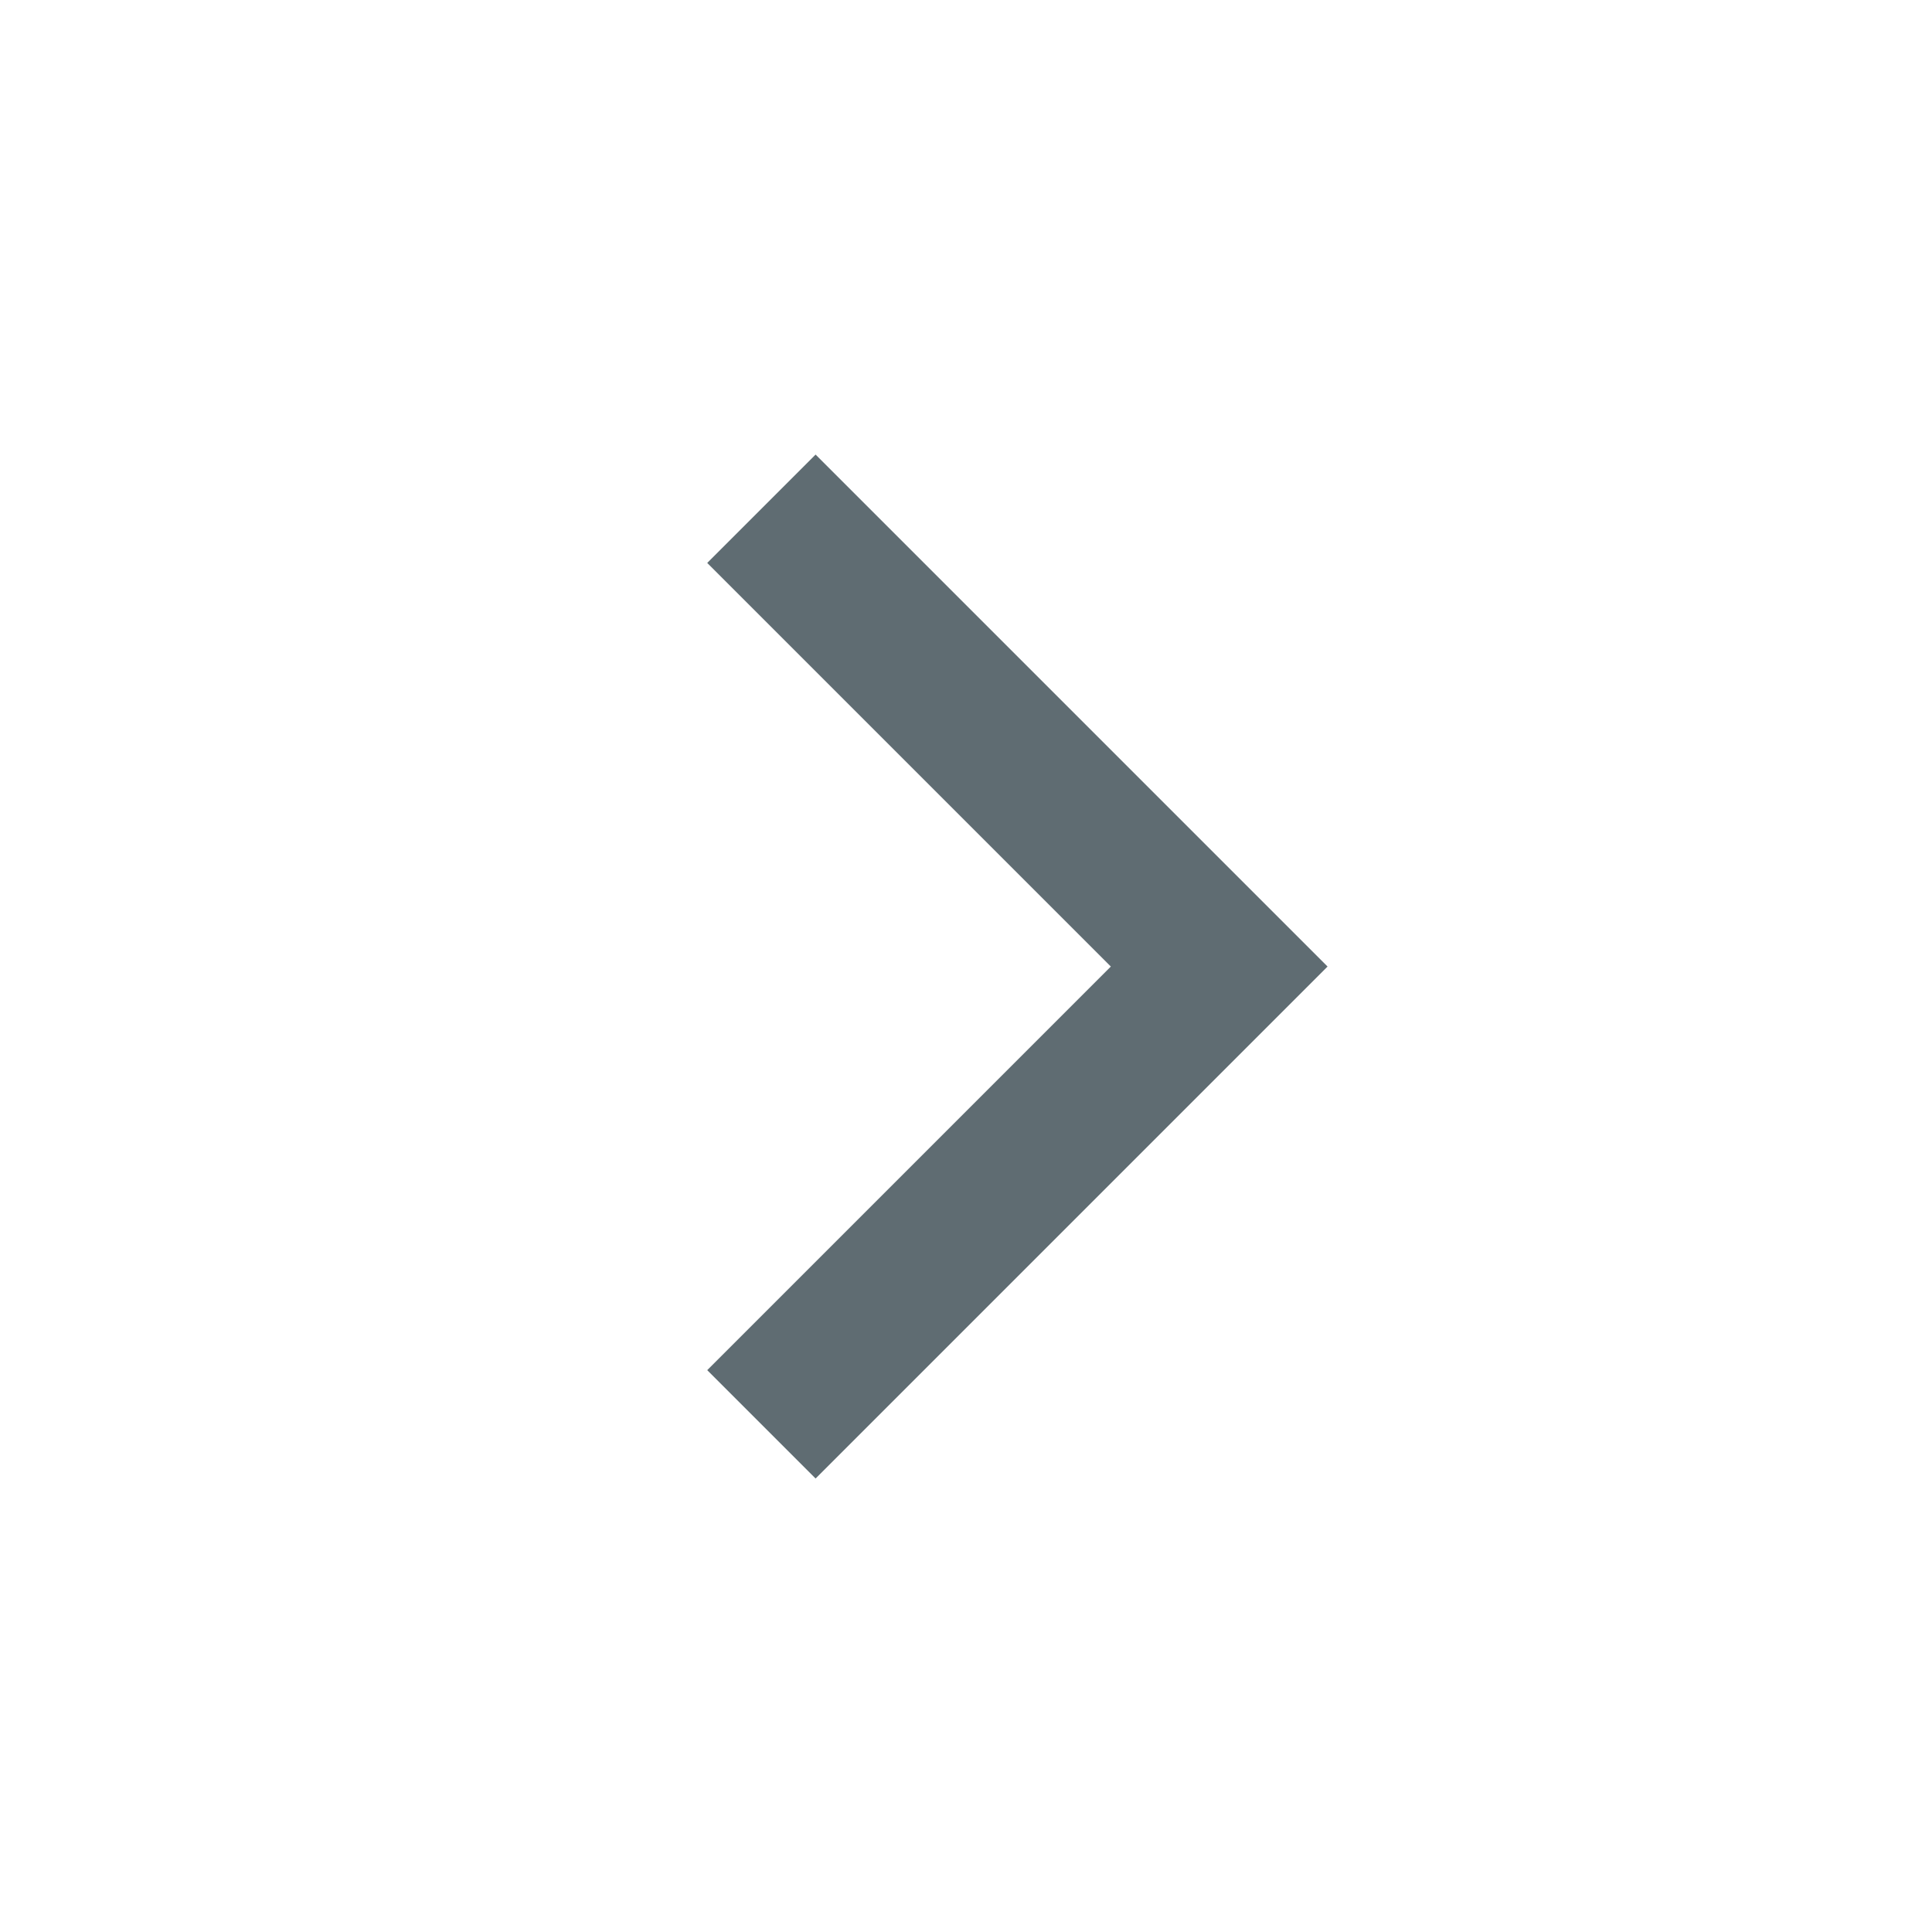 <?xml version="1.0" standalone="no"?><!DOCTYPE svg PUBLIC "-//W3C//DTD SVG 1.1//EN" "http://www.w3.org/Graphics/SVG/1.1/DTD/svg11.dtd"><svg t="1533825421048" class="icon" style="" viewBox="0 0 1024 1024" version="1.1" xmlns="http://www.w3.org/2000/svg" p-id="2347" xmlns:xlink="http://www.w3.org/1999/xlink" width="200" fill="rgba(55,71,79,0.8)" height="200"><defs><style type="text/css"></style></defs><path d="M432.276 240.938l-57.431 57.431 213.92 213.92-213.92 213.92 57.431 57.431 271.351-271.351z" p-id="2348"></path></svg>
